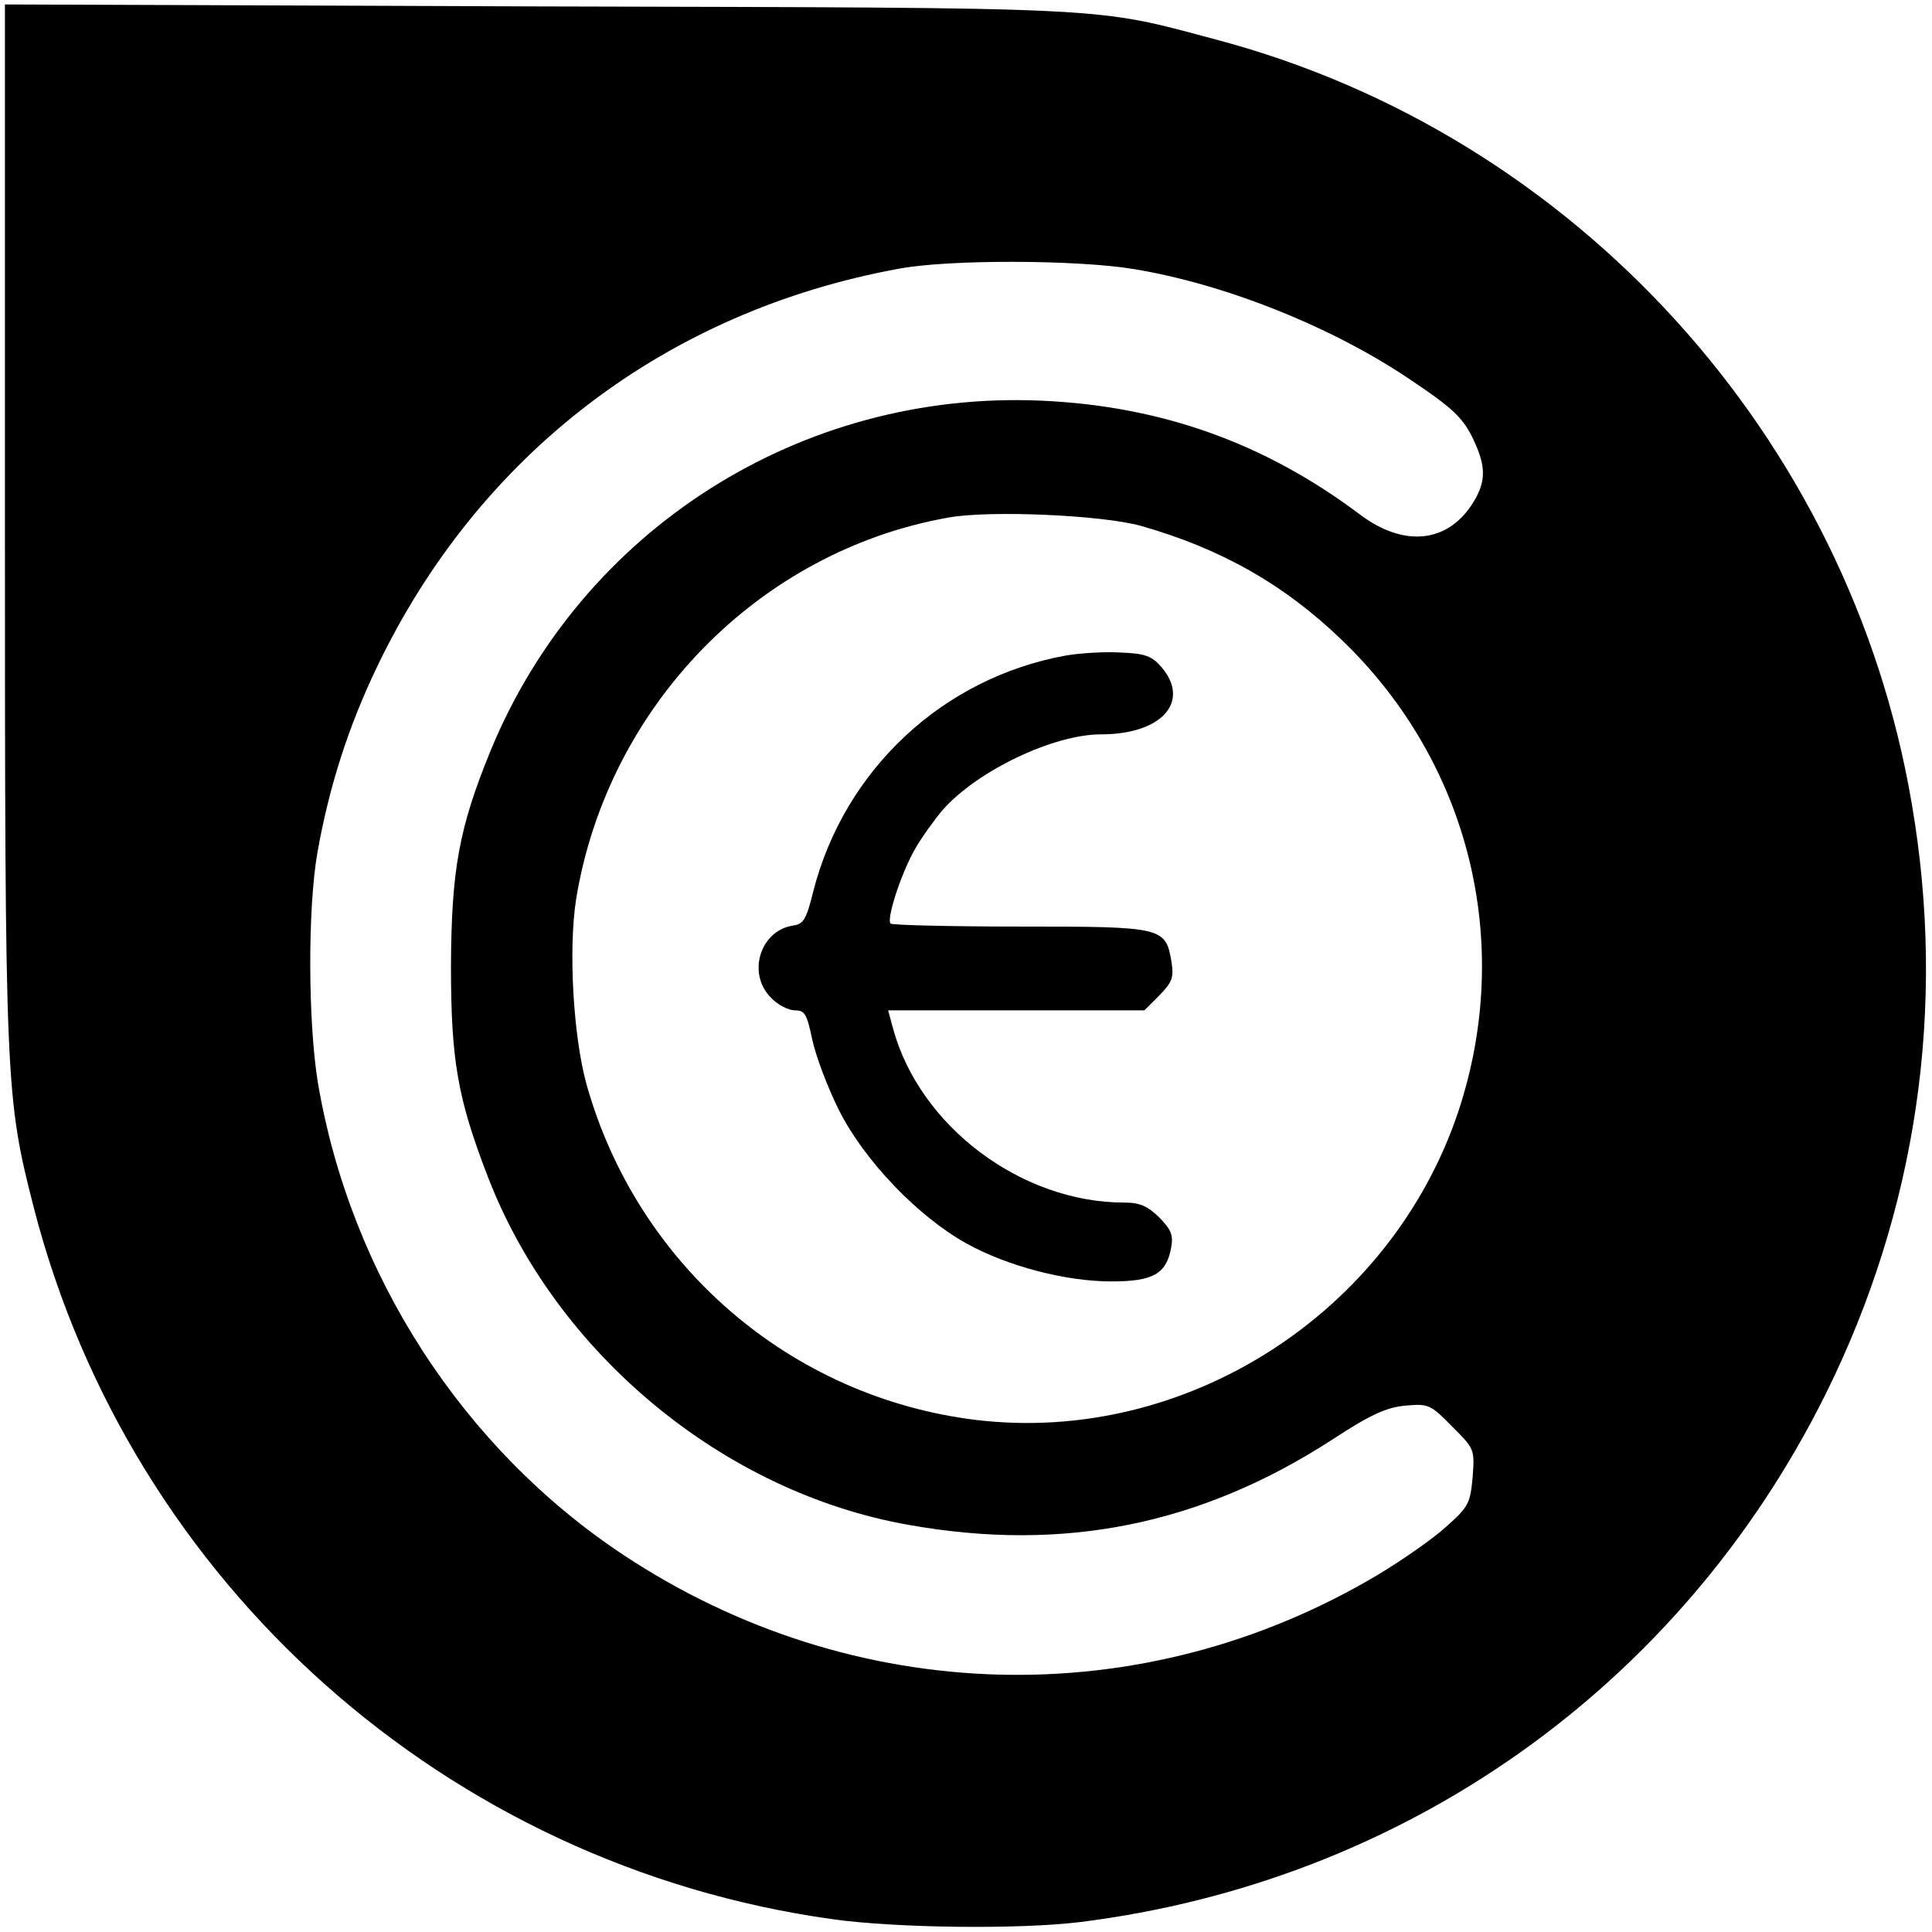 <?xml version="1.0" standalone="no"?>
<!DOCTYPE svg PUBLIC "-//W3C//DTD SVG 20010904//EN"
 "http://www.w3.org/TR/2001/REC-SVG-20010904/DTD/svg10.dtd">
<svg version="1.0" xmlns="http://www.w3.org/2000/svg"
 width="392pt" height="392pt" viewBox="0 0 392 392"
 preserveAspectRatio="xMidYMid meet">

<g transform="translate(0,392) scale(0.1,-0.1)"
fill="#000000" stroke="none">
<path d="M10 2861 c0 -1149 1 -1166 59 -1393 197 -762 838 -1333 1620 -1442
128 -18 377 -21 501 -6 660 82 1219 478 1514 1071 185 373 246 785 175 1198
-126 745 -684 1357 -1409 1550 -255 68 -195 65 -1382 68 l-1078 4 0 -1050z
m2291 513 c187 -31 404 -118 563 -226 85 -57 106 -77 127 -123 24 -52 24 -82
-1 -123 -51 -84 -141 -94 -232 -25 -192 144 -401 219 -644 230 -488 22 -934
-261 -1119 -711 -64 -157 -79 -241 -80 -436 0 -193 14 -270 75 -428 138 -358
478 -640 854 -706 314 -56 592 0 859 173 78 51 109 65 148 69 47 4 51 3 95
-42 46 -46 46 -46 42 -103 -5 -53 -8 -60 -53 -100 -26 -24 -89 -68 -139 -98
-478 -285 -1064 -269 -1531 40 -326 216 -554 569 -620 958 -20 123 -21 352 -1
467 24 135 63 256 121 377 207 432 587 722 1060 808 102 19 362 18 476 -1z
m14 -521 c162 -46 291 -119 408 -232 259 -249 349 -615 236 -956 -137 -410
-554 -677 -979 -626 -376 46 -687 314 -790 681 -27 98 -37 274 -21 376 64 391
370 706 756 774 84 15 311 5 390 -17z"/>
<path d="M2163 2590 c-250 -45 -450 -232 -513 -479 -14 -57 -20 -66 -41 -69
-67 -10 -94 -98 -44 -147 13 -14 35 -25 48 -25 20 0 24 -7 35 -59 7 -33 31
-97 54 -143 51 -102 160 -216 259 -271 83 -46 201 -77 294 -77 84 0 111 15
121 67 5 27 1 37 -24 63 -24 23 -39 30 -71 30 -209 0 -415 155 -469 353 l-10
37 260 0 260 0 30 30 c26 27 30 36 25 68 -12 71 -17 72 -306 72 -142 0 -260 3
-264 6 -9 9 22 104 50 152 13 23 39 59 56 79 70 79 224 153 321 153 123 0 182
66 123 136 -20 23 -33 28 -83 30 -32 2 -82 -1 -111 -6z"/>
</g>
</svg>
